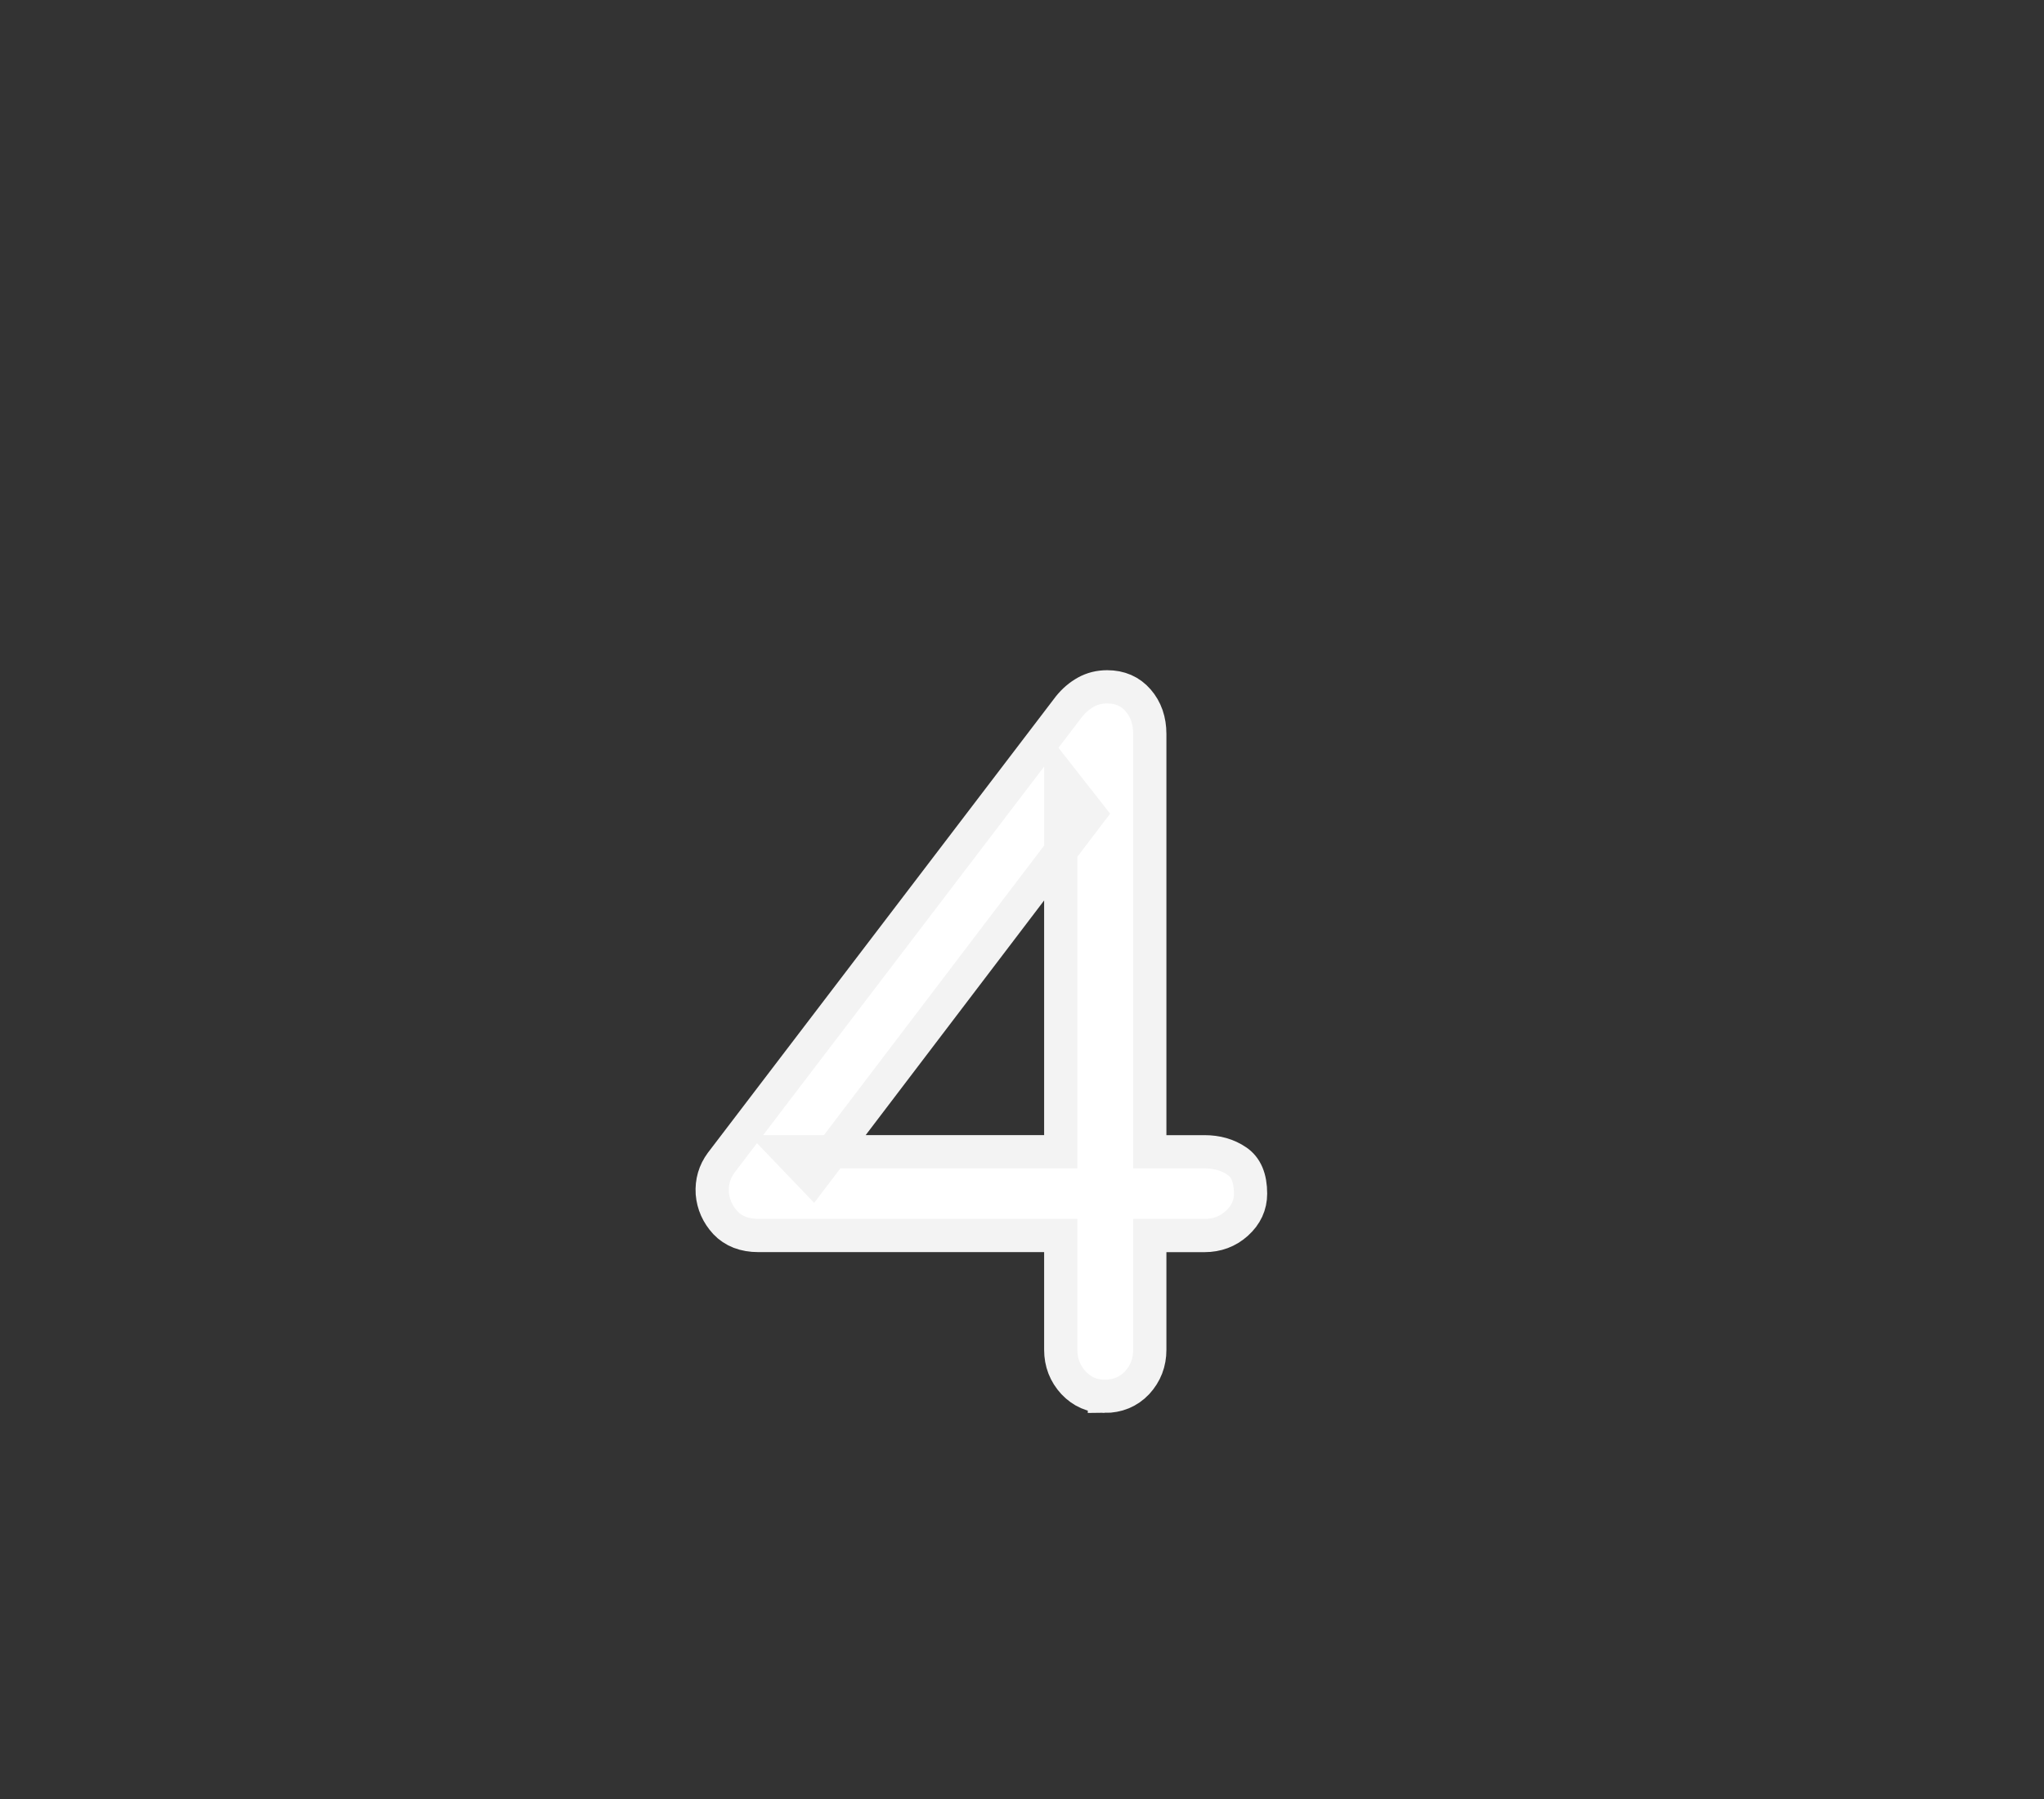 <svg version="1.1" xmlns="http://www.w3.org/2000/svg" xmlns:xlink="http://www.w3.org/1999/xlink" width="61.5" height="54.125" viewBox="0,0,61.5,54.125"><rect x="0" y="0" width="61.5" height="54.125" fill="#333333" stroke="none"/><g transform="translate(-210.472,-148.667)"><g data-paper-data="{&quot;isPaintingLayer&quot;:true}" fill-rule="nonzero" stroke-linejoin="miter" stroke-miterlimit="10" stroke-dasharray="" stroke-dashoffset="0" style="mix-blend-mode: normal"><path d="M210.472,202.792l61.5,-54.125" fill="none" stroke="#000000" stroke-width="0" stroke-linecap="round"/><path d="M243.701,190.672c-0.363,0 -0.673,-0.135 -0.929,-0.406c-0.256,-0.278 -0.384,-0.609 -0.384,-0.993v-3.438h-9.097c-0.42,0 -0.751,-0.128 -0.993,-0.384c-0.235,-0.256 -0.367,-0.552 -0.395,-0.886c-0.021,-0.342 0.068,-0.648 0.267,-0.918l10.463,-13.72c0.149,-0.185 0.32,-0.331 0.512,-0.438c0.192,-0.107 0.406,-0.16 0.641,-0.16c0.384,0 0.694,0.135 0.929,0.406c0.235,0.27 0.352,0.609 0.352,1.014v12.567h1.644c0.377,0 0.701,0.093 0.972,0.278c0.278,0.185 0.416,0.512 0.416,0.982c0,0.349 -0.139,0.648 -0.416,0.897c-0.27,0.242 -0.594,0.363 -0.972,0.363h-1.644v3.438c0,0.384 -0.128,0.715 -0.384,0.993c-0.256,0.27 -0.584,0.406 -0.982,0.406zM234.925,184.084l-0.737,-0.769h8.2v-11.254l0.854,1.089z" fill="#ffffff" stroke="#f3f3f3" stroke-width="1" stroke-linecap="square"/></g></g></svg>